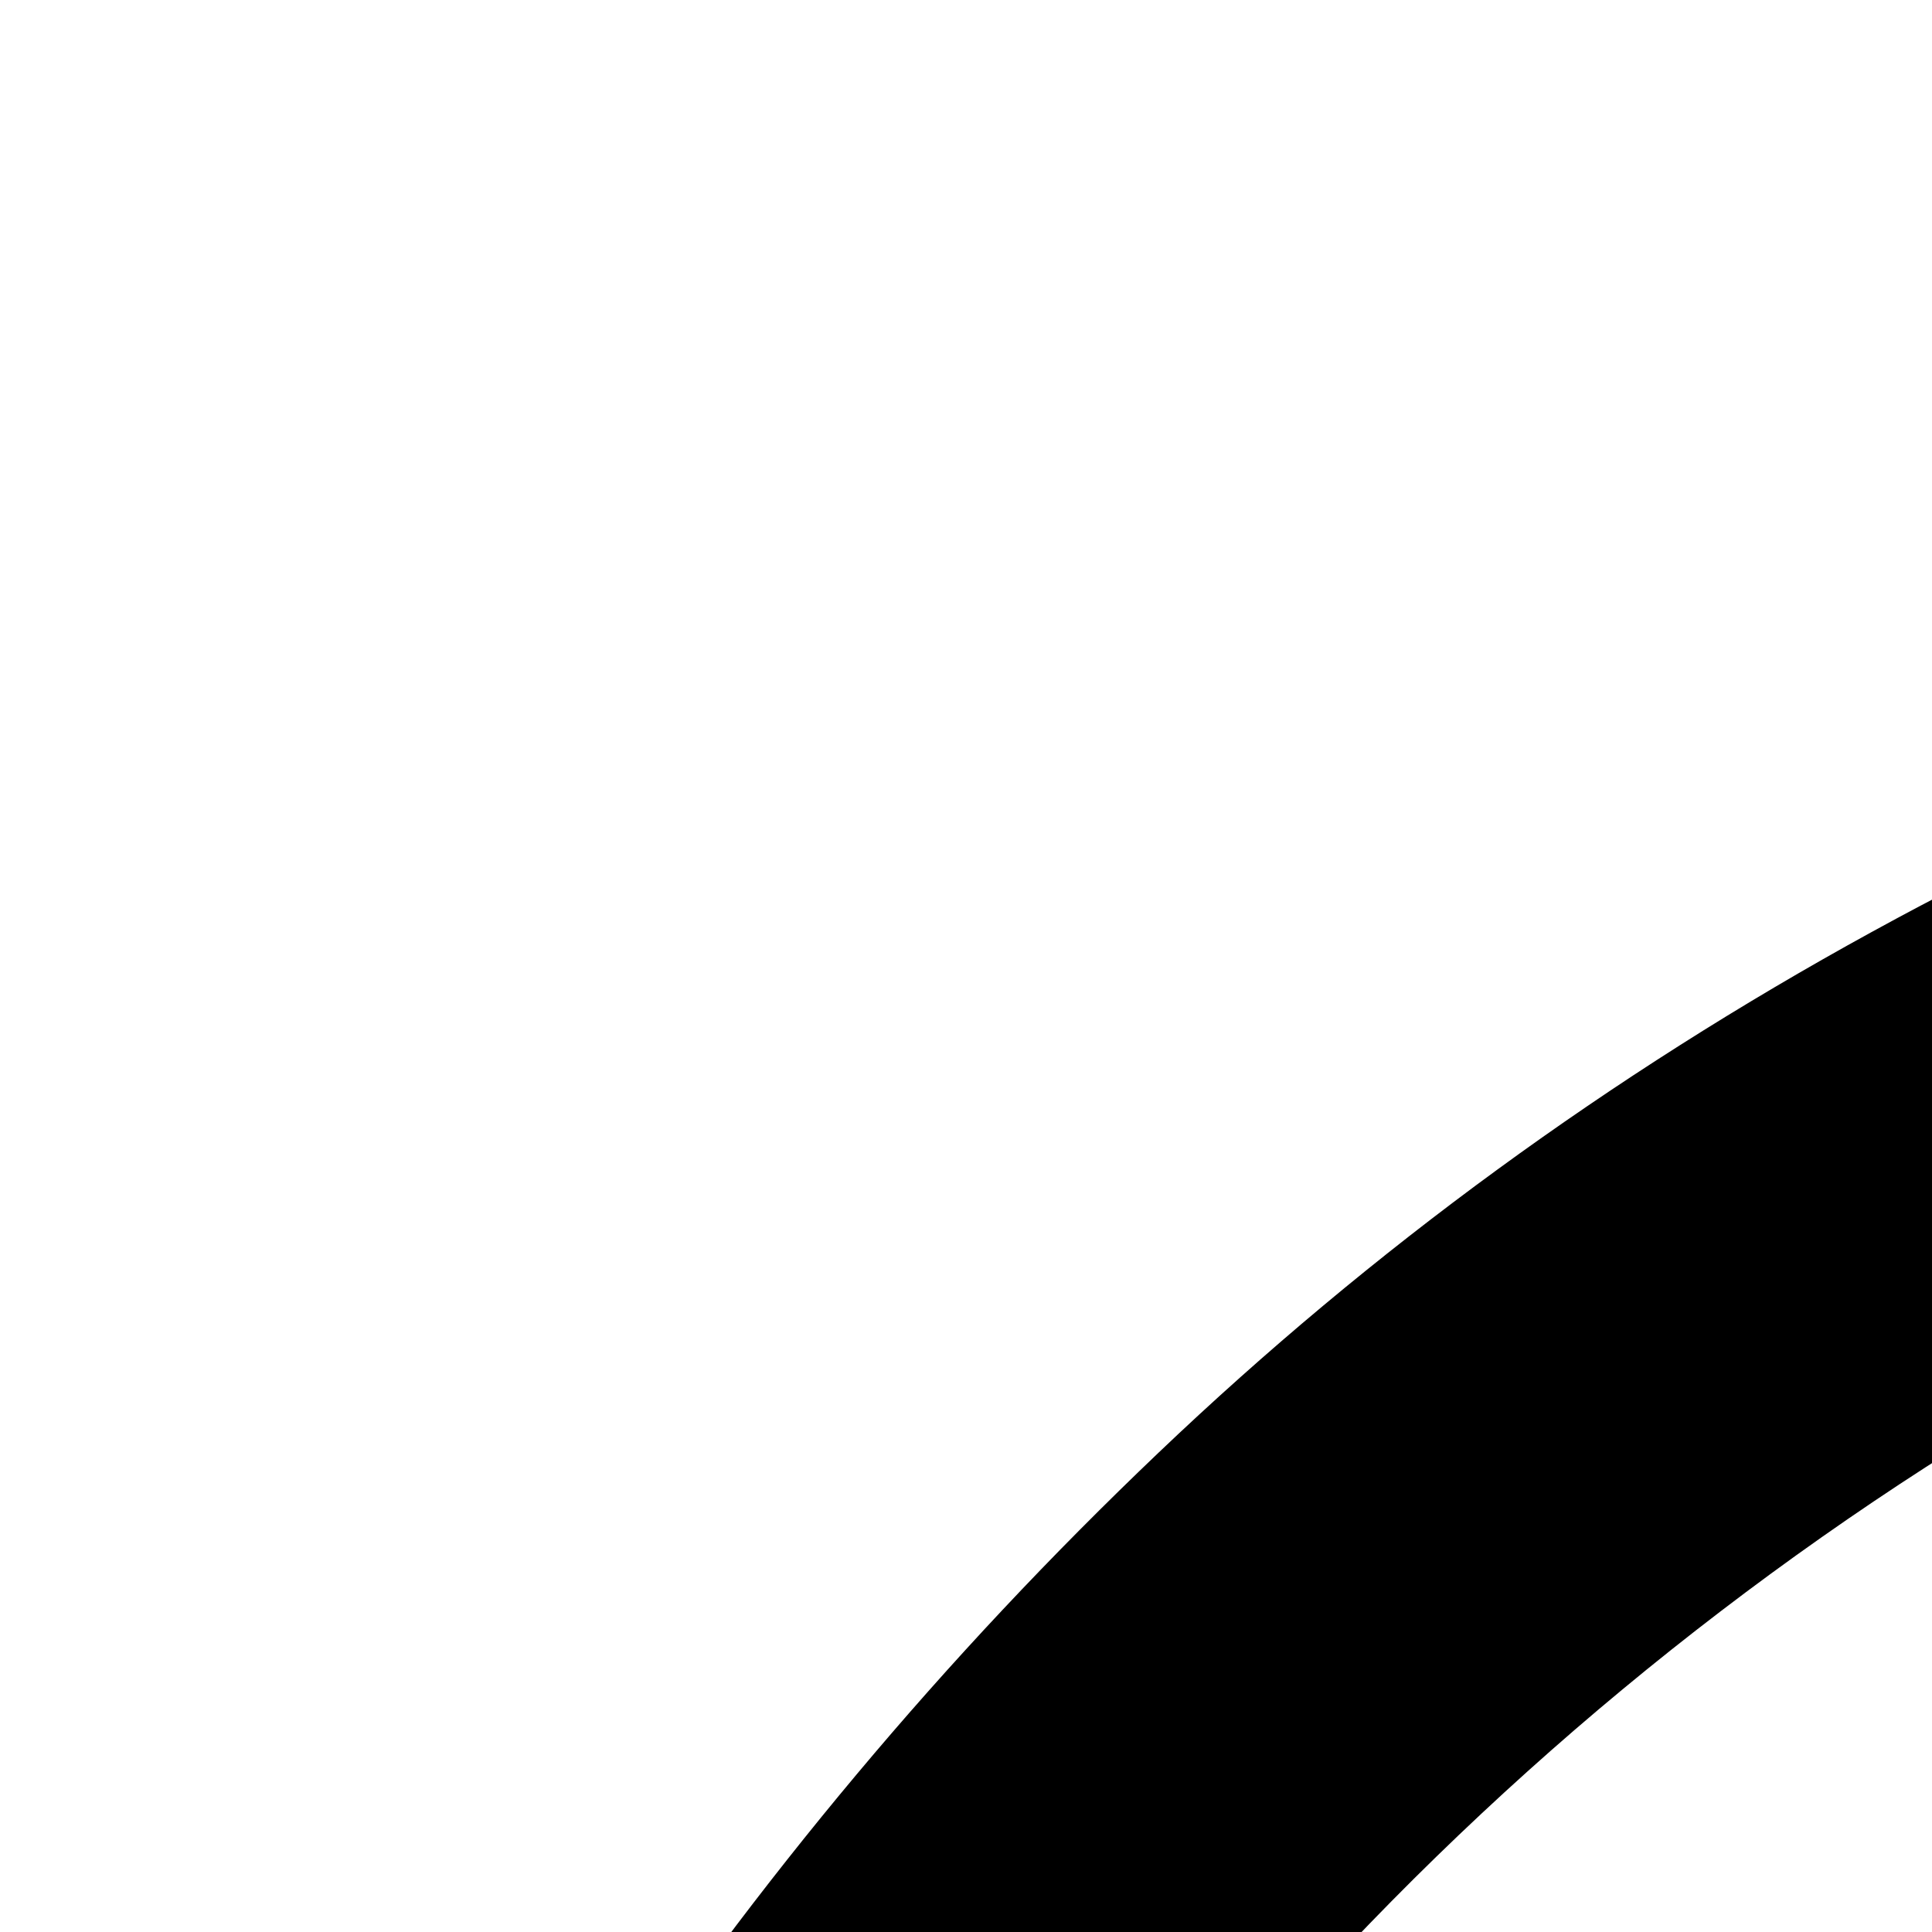 <svg xmlns="http://www.w3.org/2000/svg" version="1.1" viewBox="0 0 512 512" fill="currentColor"><path fill="currentColor" d="M960 128q183 0 351 66t303 192q137 128 211 285t91 344v3q0 1 1 4q0 12-4 23t-13 21t-20 14t-23 6q-6 0-14-1t-15-4q-8-4-14-8t-12-12q-41-48-89-74t-113-27q-61 0-115 27t-90 77q-9 12-15 24t-14 26q-9 17-24 27t-35 11h-54q-20 0-35-10t-24-28q-15-28-31-51t-37-41t-45-32t-57-22v696q0 52-20 98t-56 82t-81 55t-99 21q-52 0-98-20t-82-56t-55-81t-21-99v-40q0-22 4-42t18-33t42-13q28 0 41 13t19 32t5 42t-1 41q0 26 10 49t28 40t41 28t49 11q25 0 48-10t41-28t28-41t11-49V968q-32 9-57 22t-45 31t-36 42t-32 51q-9 17-24 27t-35 11h-54q-20 0-35-10t-24-28q-7-13-13-25t-16-25q-36-49-90-76t-115-28q-66 0-113 26t-89 75q-11 12-22 18t-29 7q-26 0-45-19t-19-46v-4q11-125 50-240t104-213t150-179t189-138t220-88t244-31m640 704q42 0 82 9t79 27q-37-135-114-247t-184-194t-234-126t-269-45q-140 0-269 45T456 427T273 620T159 868q38-18 78-27t83-9q97 0 181 45t139 127q54-81 138-126t182-46q97 0 181 45t139 127q54-81 138-126t182-46"/></svg>